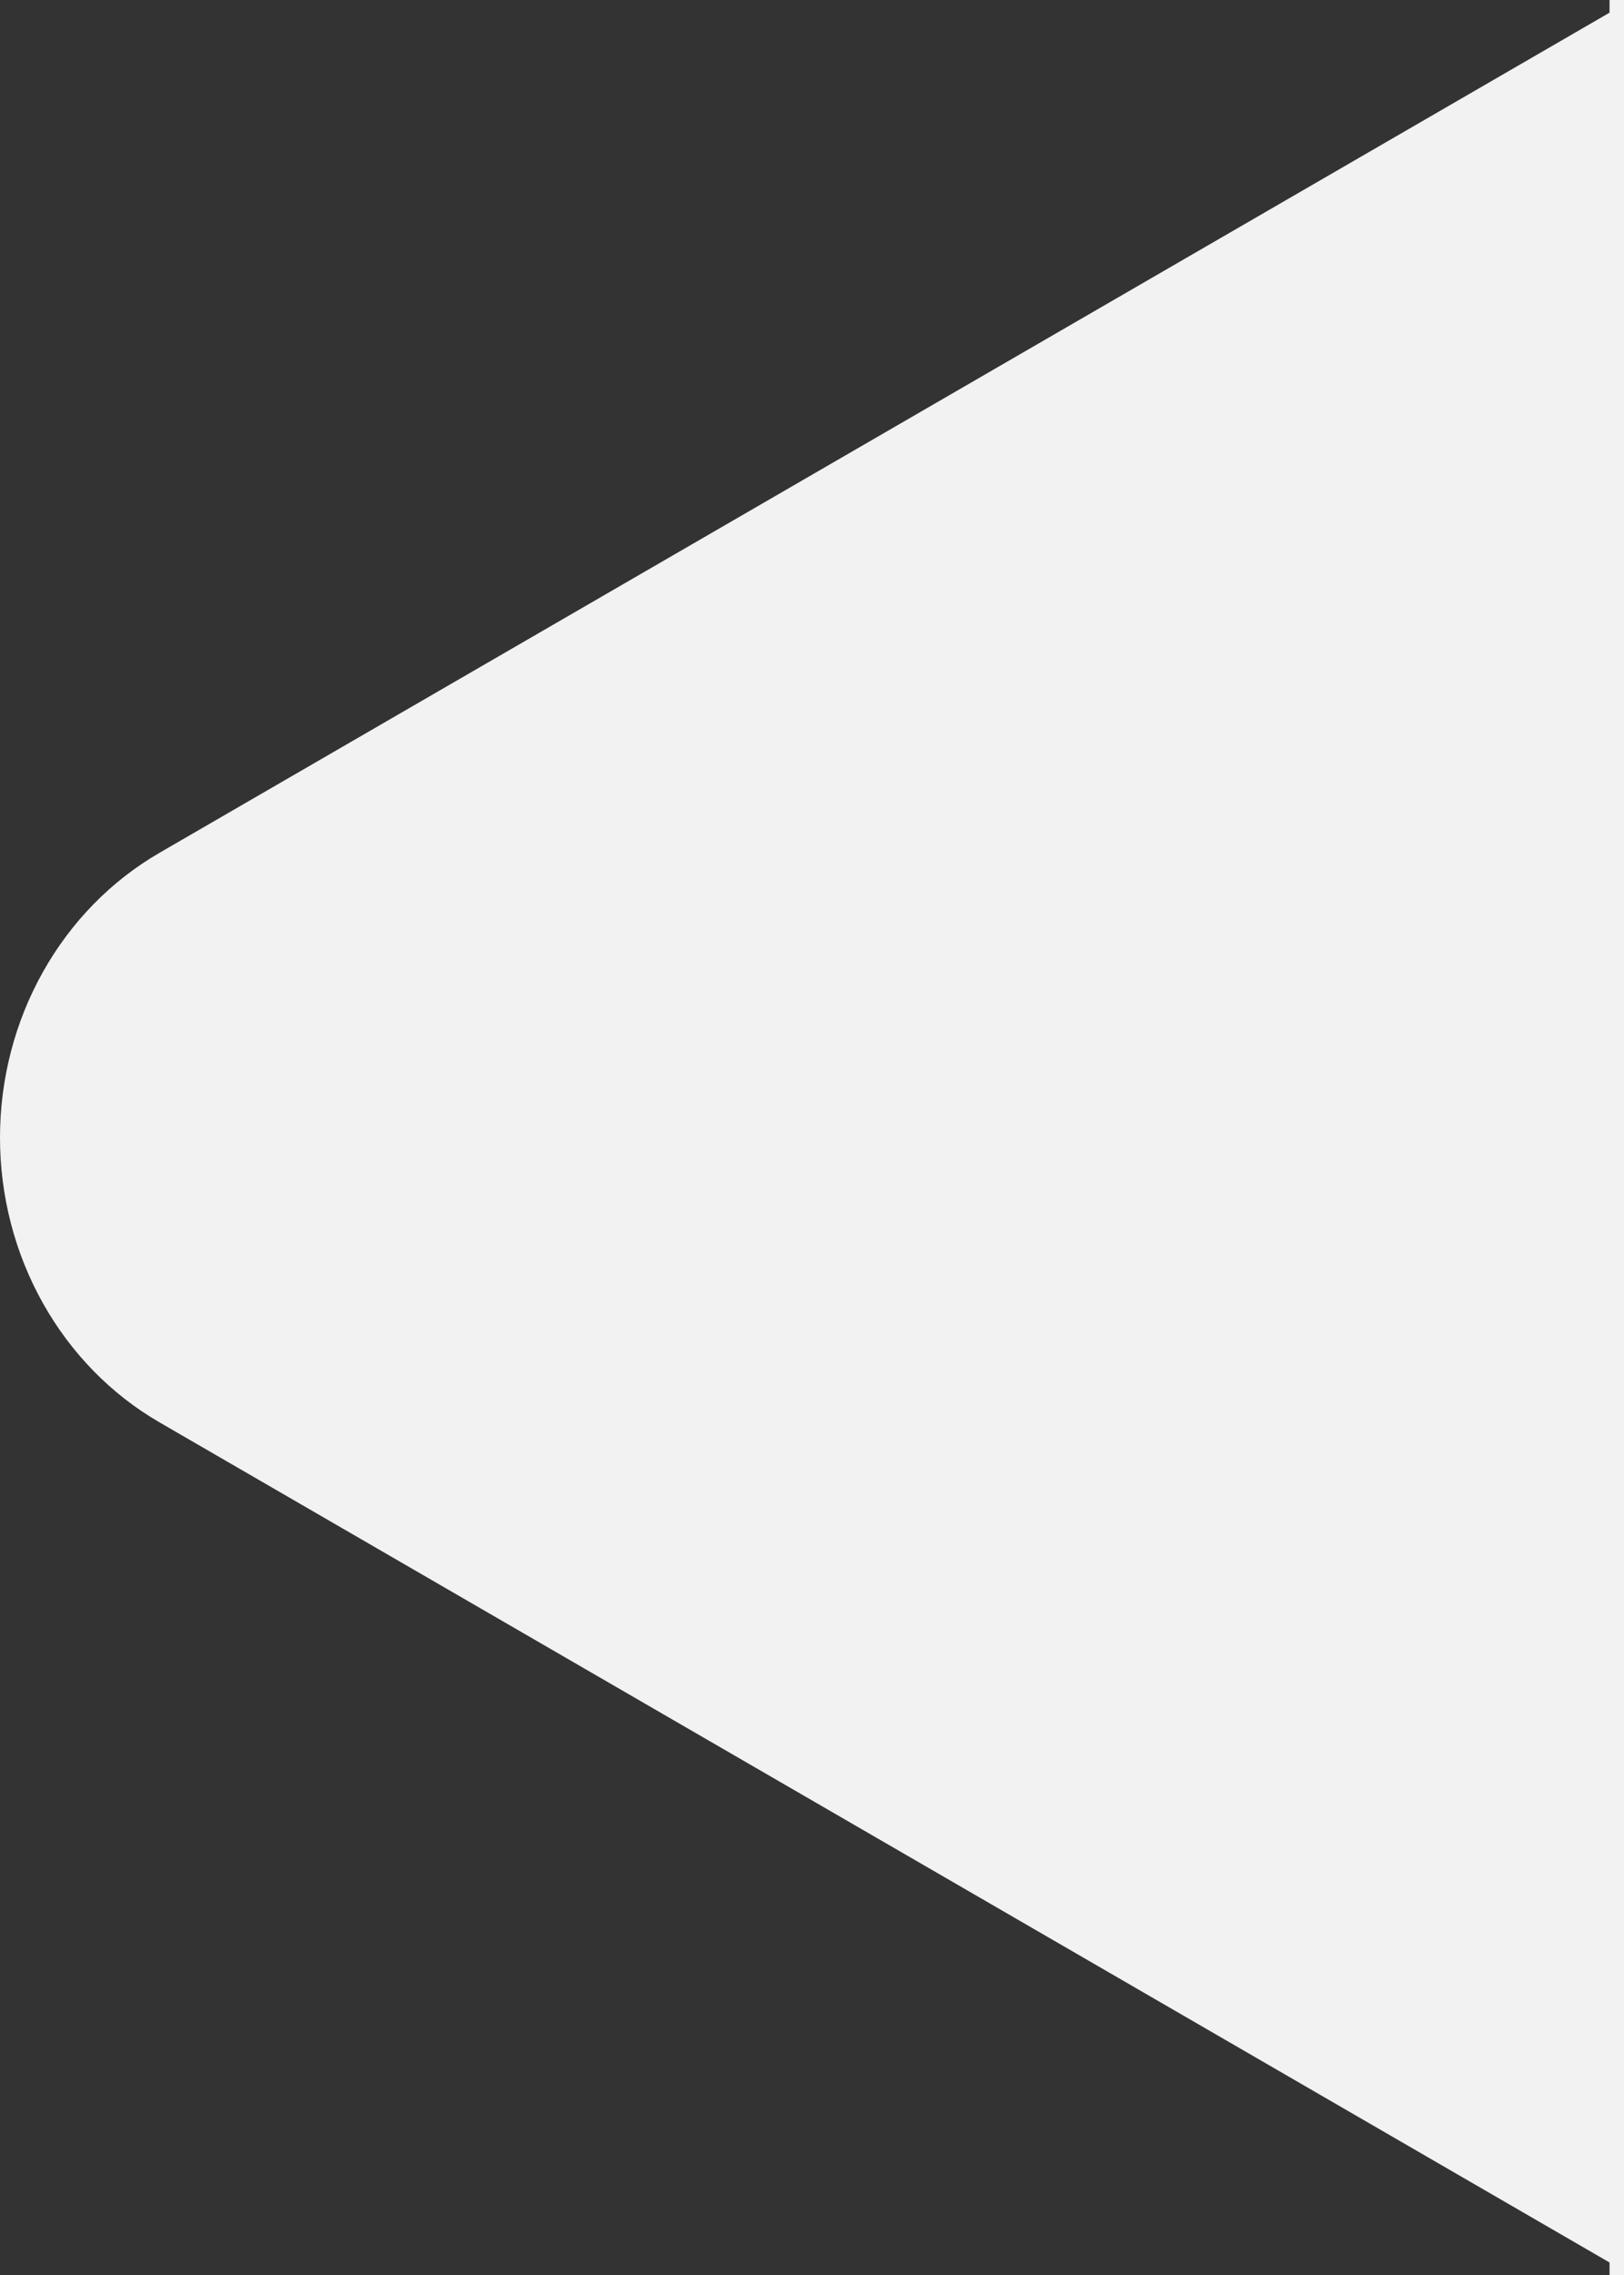 <svg width="10" height="14" viewBox="0 0 10 14" fill="none" xmlns="http://www.w3.org/2000/svg">
<rect x="0" y="0" width="10" height="14" fill="#333333" stroke="none"/>
<path d="M9.911 0.078V0H10V14H9.911V13.923L0.984 8.754C0.686 8.582 0.437 8.328 0.264 8.019C0.091 7.711 0 7.359 0 7.001C0 6.642 0.091 6.29 0.264 5.982C0.437 5.673 0.686 5.419 0.984 5.247L9.911 0.078Z" fill="#F2F2F2"/>
</svg>
